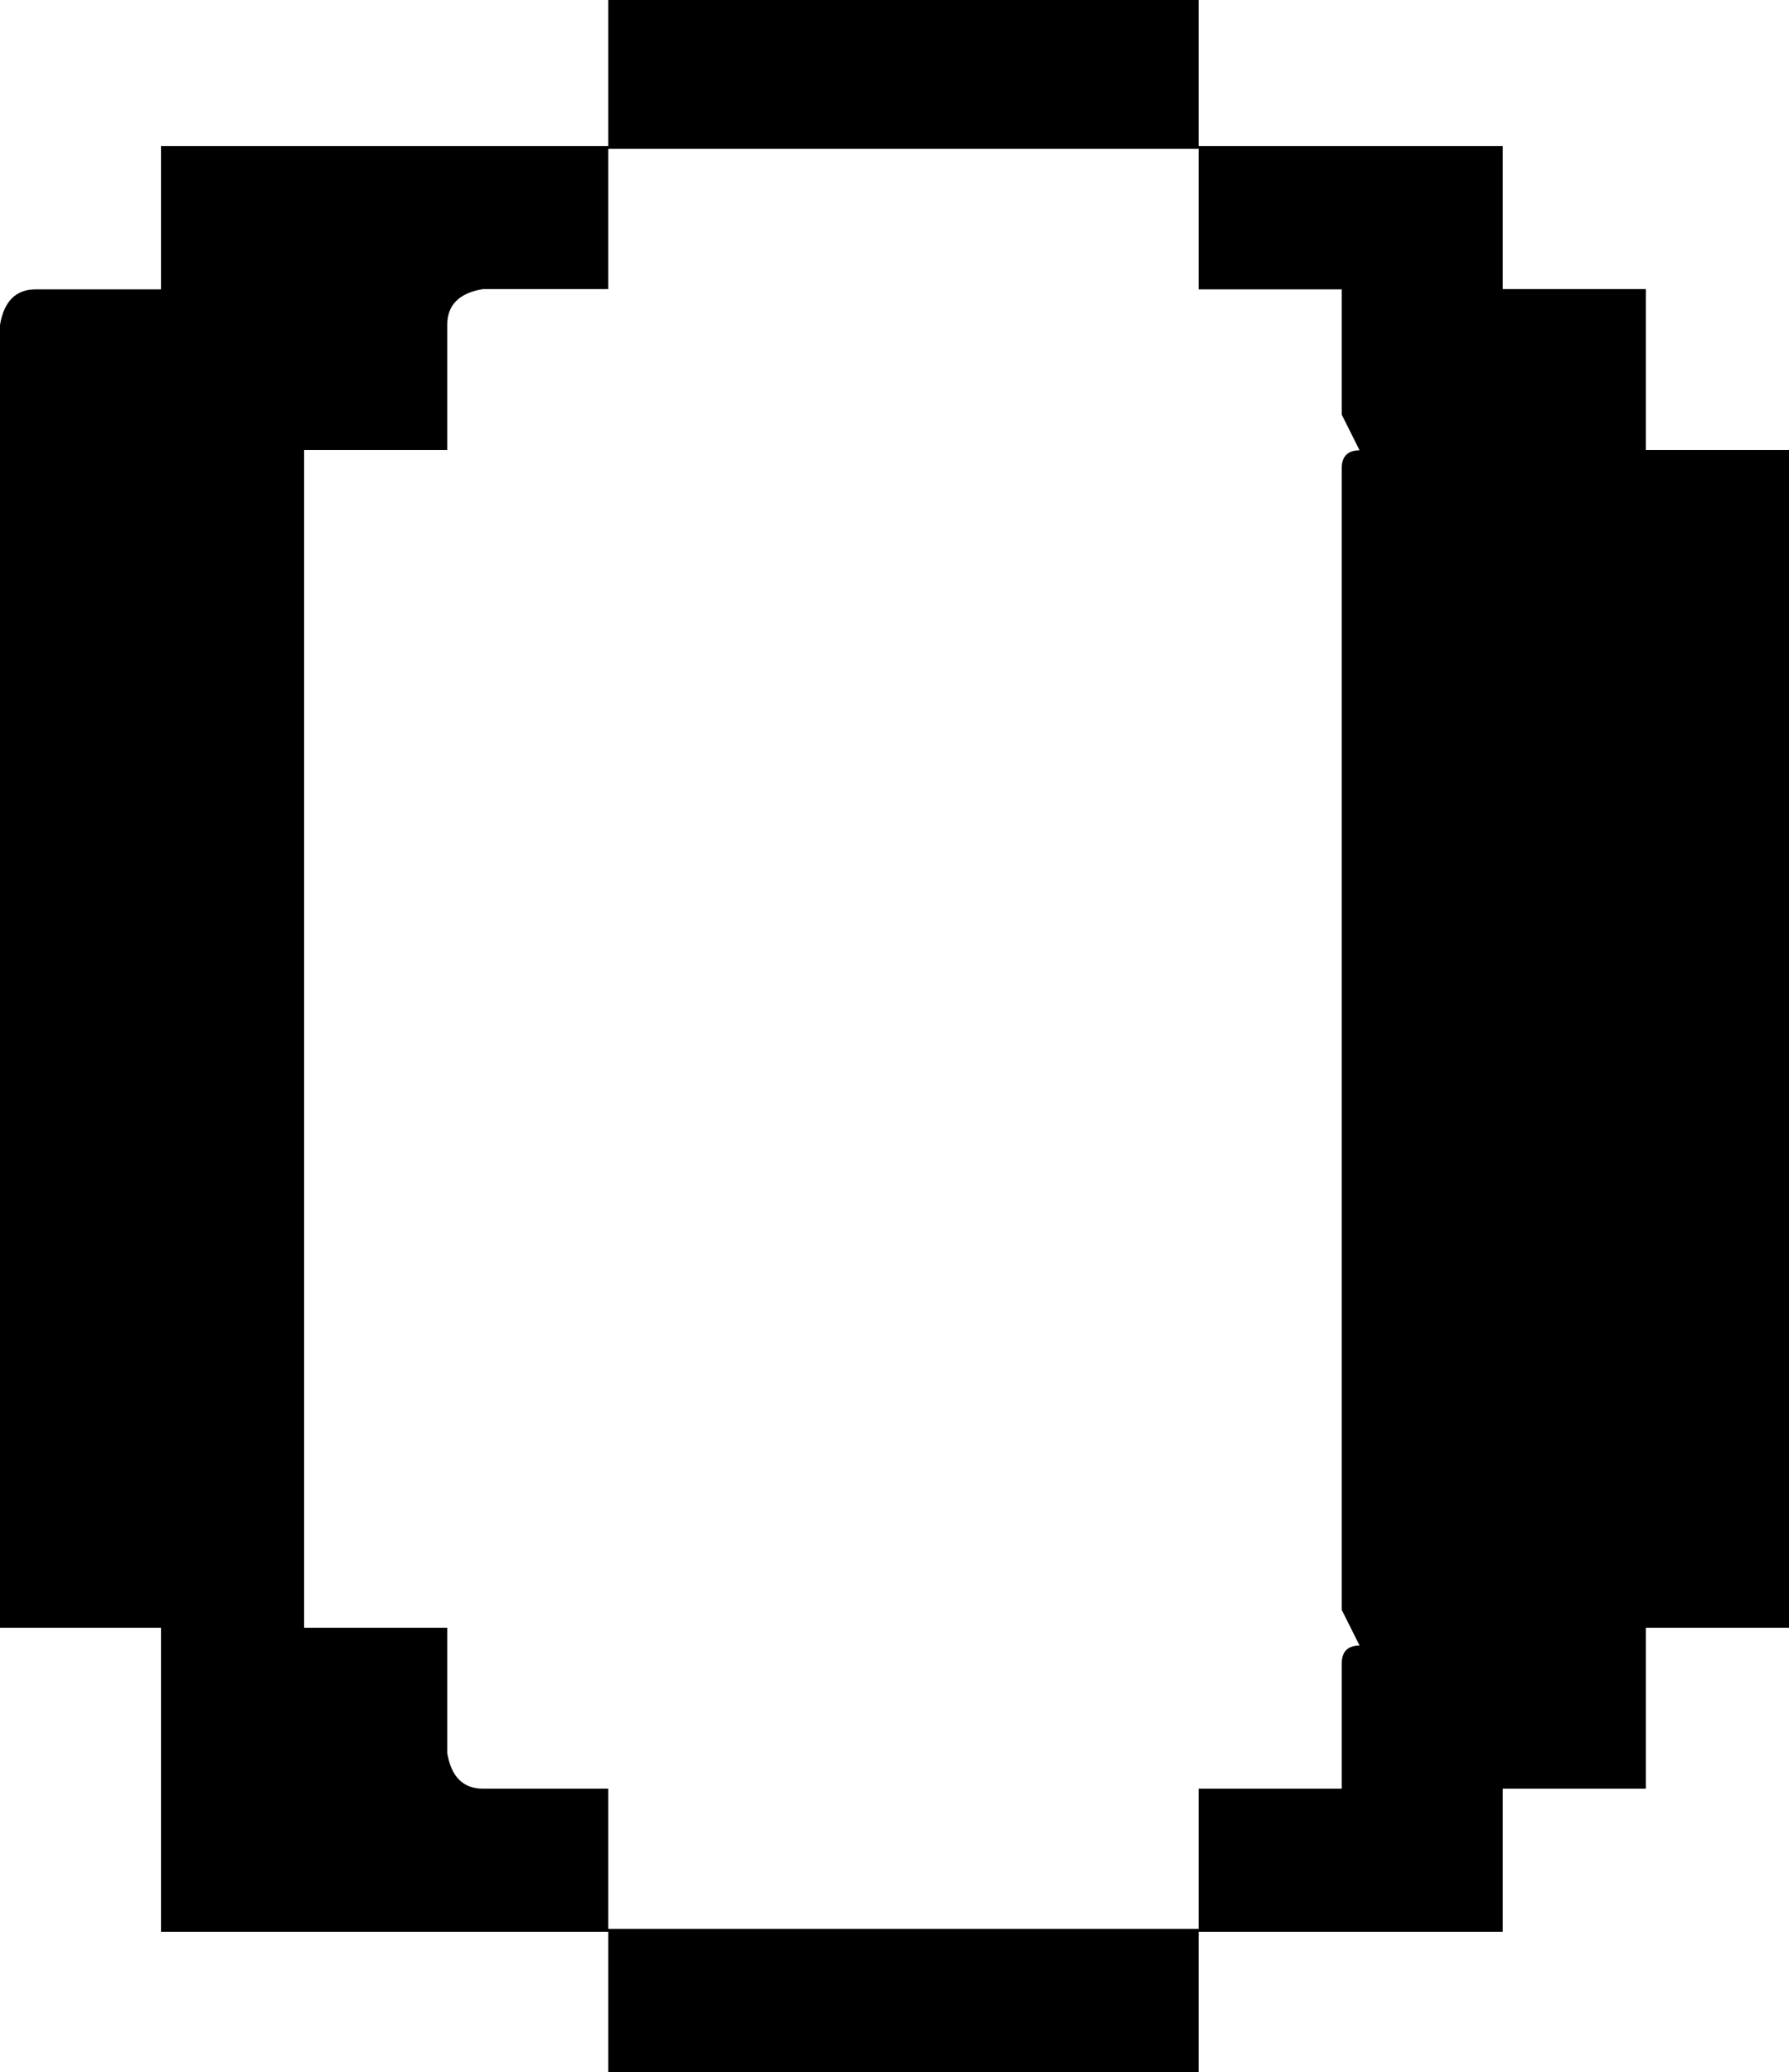 <?xml version="1.0" encoding="UTF-8"?>
<svg id="Livello_2" data-name="Livello 2" xmlns="http://www.w3.org/2000/svg" viewBox="0 0 68.24 79.05">
  <g id="Livello_1-2" data-name="Livello 1">
    <path d="M23.2,5.57V0h22.52V5.57h11.6v5.46h5.46v6.14h5.46V62.1h-5.46v6.14h-5.46v5.46h-11.6v5.35H23.2v-5.35H6.14v-11.6H0V12.4c.15-.91,.61-1.36,1.36-1.36H6.14V5.57H23.2Zm22.52,.11H23.2v5.35h-4.78c-.91,.15-1.36,.61-1.36,1.36v4.78h-5.46V62.1h5.46v4.78c.15,.91,.61,1.36,1.36,1.36h4.78v5.35h22.52v-5.35h5.46v-4.78c0-.45,.23-.68,.68-.68l-.68-1.36V17.86c0-.45,.23-.68,.68-.68l-.68-1.36v-4.78h-5.46V5.69Z"/>
  </g>
</svg>
